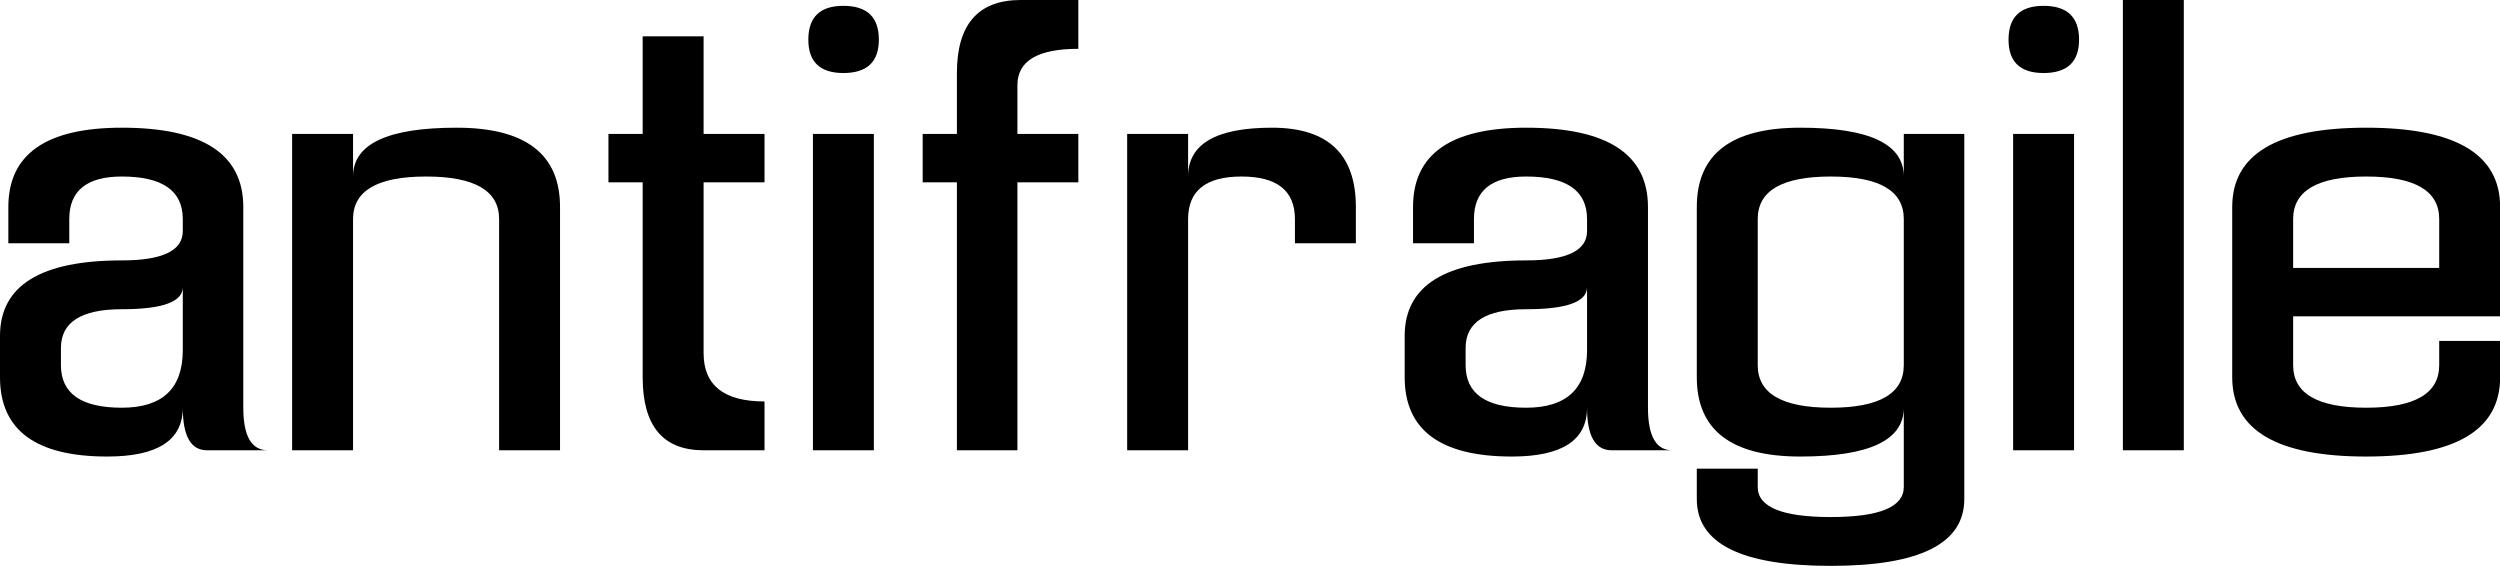 <svg data-v-423bf9ae="" xmlns="http://www.w3.org/2000/svg" viewBox="0 0 265.088 60" class="font"><!----><!----><!----><g data-v-423bf9ae="" id="6e5ff05c-1505-4125-8b5c-4a473559513d" fill="black" transform="matrix(4.425,0,0,4.425,-0,1.283)"><path d="M4.38 9.48Q4.38 10.65 2.57 10.65L2.57 10.65Q0 10.65 0 8.75L0 8.75L0 7.76Q0 5.95 2.92 5.95L2.92 5.95Q4.38 5.95 4.38 5.25L4.38 5.25L4.38 4.96Q4.38 3.94 2.92 3.94L2.92 3.94Q1.66 3.94 1.66 4.96L1.66 4.96L1.66 5.54L0.20 5.54L0.20 4.67Q0.20 2.77 2.92 2.77L2.92 2.77Q5.83 2.77 5.83 4.67L5.83 4.67L5.83 9.48Q5.83 10.50 6.42 10.50L6.42 10.50L4.96 10.50Q4.38 10.50 4.38 9.48L4.38 9.48ZM4.38 6.59Q4.38 7.12 2.92 7.12L2.92 7.12Q1.46 7.12 1.46 8.05L1.46 8.05L1.46 8.46Q1.46 9.48 2.92 9.48L2.92 9.48Q4.38 9.48 4.38 8.10L4.38 8.10L4.38 6.59ZM7 2.92L7 10.50L8.46 10.50L8.46 4.96Q8.46 3.94 10.21 3.94L10.21 3.94Q11.96 3.94 11.96 4.96L11.96 4.96L11.96 10.50L13.42 10.50L13.42 4.67Q13.42 2.77 10.94 2.77Q8.46 2.77 8.46 3.94L8.46 3.94L8.46 2.92L7 2.92ZM15.40 0.58L16.86 0.58L16.86 2.92L18.32 2.92L18.32 4.08L16.86 4.08L16.86 8.17Q16.86 9.33 18.32 9.33L18.32 9.33L18.32 10.50L16.86 10.50Q15.40 10.50 15.40 8.75L15.40 8.75L15.40 4.08L14.58 4.08L14.58 2.92L15.40 2.92L15.40 0.58ZM20.94 2.92L19.48 2.92L19.48 10.50L20.94 10.50L20.94 2.92ZM21.06 0.66Q21.06-0.15 20.21-0.15Q19.37-0.15 19.37 0.66Q19.37 1.46 20.21 1.46Q21.06 1.46 21.06 0.66ZM22.93 10.50L24.38 10.50L24.38 4.08L25.84 4.08L25.84 2.92L24.38 2.92L24.38 1.75Q24.38 0.88 25.84 0.88L25.84 0.88L25.84-0.29L24.46-0.29Q22.93-0.29 22.93 1.46L22.93 1.46L22.93 2.92L22.11 2.92L22.11 4.08L22.93 4.08L22.93 10.50ZM27.01 2.92L27.01 10.50L28.47 10.50L28.47 4.96Q28.47 3.94 29.75 3.94Q31.03 3.94 31.03 4.96L31.03 4.96L31.03 5.54L32.49 5.54L32.49 4.67Q32.49 2.77 30.48 2.77Q28.47 2.77 28.47 3.94L28.47 3.94L28.47 2.92L27.01 2.92ZM38.03 9.48Q38.03 10.65 36.23 10.65L36.23 10.65Q33.66 10.65 33.66 8.75L33.66 8.75L33.66 7.76Q33.66 5.95 36.57 5.95L36.57 5.95Q38.03 5.95 38.03 5.25L38.03 5.25L38.03 4.96Q38.03 3.94 36.57 3.94L36.57 3.94Q35.32 3.94 35.32 4.96L35.32 4.96L35.32 5.54L33.86 5.54L33.86 4.67Q33.86 2.77 36.57 2.77L36.57 2.77Q39.49 2.77 39.49 4.67L39.49 4.67L39.49 9.48Q39.49 10.50 40.07 10.50L40.07 10.50L38.62 10.50Q38.03 10.50 38.03 9.48L38.03 9.48ZM38.03 6.59Q38.03 7.12 36.57 7.12L36.57 7.12Q35.12 7.12 35.12 8.05L35.12 8.05L35.12 8.46Q35.12 9.48 36.57 9.48L36.57 9.48Q38.03 9.48 38.03 8.10L38.03 8.10L38.03 6.59ZM45.62 2.92L47.07 2.92L47.07 11.67Q47.07 13.27 43.87 13.27L43.87 13.27Q40.66 13.27 40.66 11.67L40.66 11.67L40.66 10.94L42.12 10.94L42.12 11.38Q42.12 12.10 43.87 12.10L43.87 12.10Q45.62 12.10 45.62 11.38L45.62 11.38L45.62 9.48Q45.62 10.65 43.14 10.65Q40.66 10.65 40.66 8.75L40.66 8.75L40.66 4.67Q40.66 2.77 43.14 2.77Q45.62 2.77 45.62 3.94L45.62 3.94L45.62 2.92ZM45.62 8.46L45.62 8.46L45.62 4.96Q45.62 3.94 43.87 3.94L43.87 3.94Q42.12 3.94 42.12 4.96L42.12 4.96L42.12 8.46Q42.12 9.48 43.87 9.48L43.87 9.48Q45.62 9.48 45.62 8.46ZM49.70 2.92L48.24 2.92L48.24 10.50L49.70 10.50L49.70 2.92ZM49.82 0.66Q49.82-0.15 48.97-0.15Q48.13-0.15 48.13 0.66Q48.13 1.46 48.97 1.46Q49.82 1.46 49.82 0.66ZM50.87 10.50L52.33 10.50L52.33-0.29L50.87-0.29L50.87 10.50ZM53.49 4.67L53.49 4.67L53.49 8.75Q53.49 10.65 56.70 10.65L56.70 10.65Q59.91 10.65 59.91 8.75L59.91 8.75L59.91 7.88L58.45 7.88L58.45 8.46Q58.45 9.48 56.70 9.48L56.70 9.48Q54.95 9.48 54.95 8.46L54.95 8.46L54.95 7.29L59.91 7.29L59.91 4.67Q59.91 2.77 56.70 2.77L56.70 2.77Q53.49 2.77 53.49 4.67ZM58.45 6.13L54.95 6.13L54.95 4.96Q54.95 3.94 56.70 3.94L56.70 3.94Q58.45 3.94 58.45 4.96L58.45 4.96L58.45 6.13Z"></path></g><!----><!----></svg>